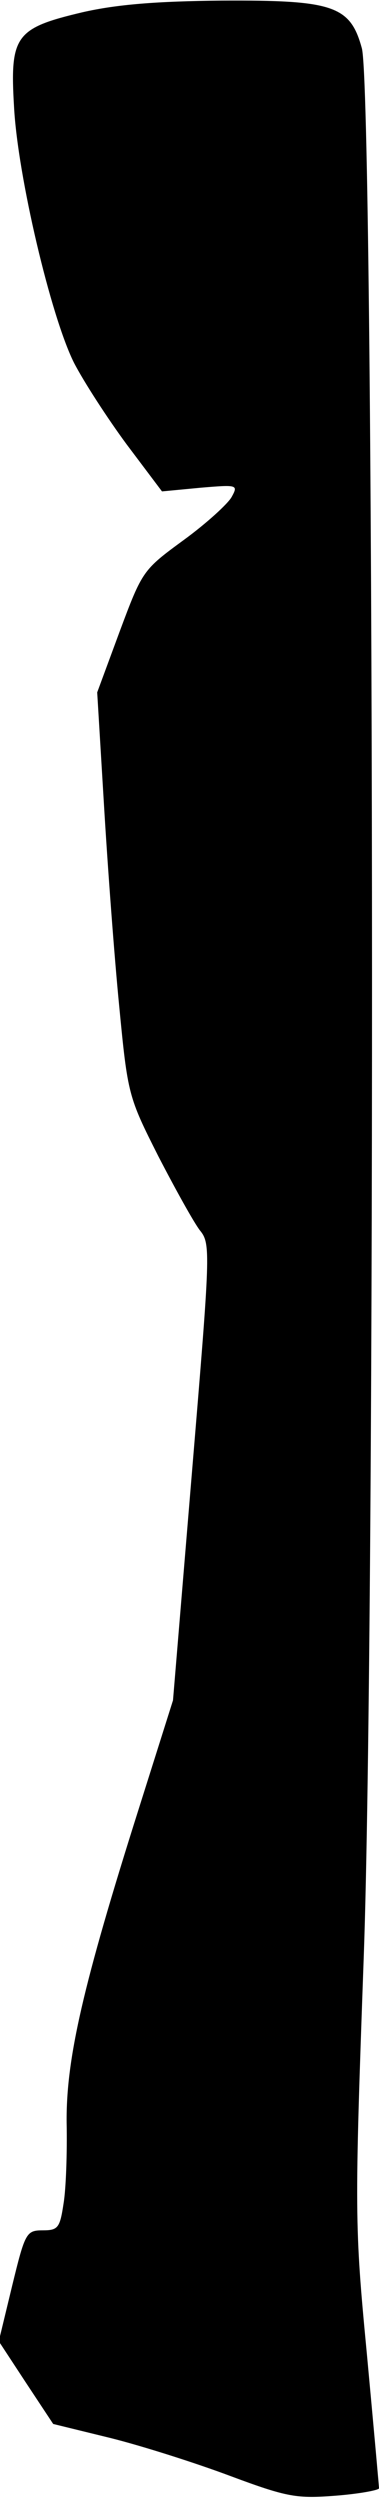 <?xml version="1.0" standalone="no"?>
<!DOCTYPE svg PUBLIC "-//W3C//DTD SVG 20010904//EN"
 "http://www.w3.org/TR/2001/REC-SVG-20010904/DTD/svg10.dtd">
<svg version="1.0" xmlns="http://www.w3.org/2000/svg"
 width="62pt" height="408pt" viewBox="0 0 62 408"
 preserveAspectRatio="xMidYMid meet">
<g transform="translate(0,408) scale(0.1,-0.1)"
fill="#000000" stroke="none">
<path fill="#000000" stroke="none" d="M135 4060 c-110 -26 -119 -38 -112
-155 6 -112 60 -341 98 -417 16 -31 55 -91 86 -133 l58 -77 63 6 c60 5 62 5
51 -15 -6 -11 -41 -43 -78 -70 -67 -49 -68 -50 -105 -149 l-37 -100 11 -182
c6 -101 17 -249 25 -330 14 -145 15 -148 64 -245 28 -54 58 -108 68 -121 18
-22 17 -35 -13 -395 l-31 -372 -56 -177 c-91 -287 -119 -408 -118 -512 1 -49
-1 -108 -5 -132 -6 -40 -9 -44 -34 -44 -27 0 -29 -4 -50 -90 l-22 -91 44 -67
45 -68 94 -23 c52 -13 140 -41 196 -62 94 -35 109 -37 173 -32 38 3 70 9 70
12 0 3 -9 103 -20 221 -20 209 -20 227 -5 645 20 552 17 3039 -3 3116 -19 70
-47 79 -230 78 -104 -1 -170 -6 -227 -19z"/>
</g>
</svg>
